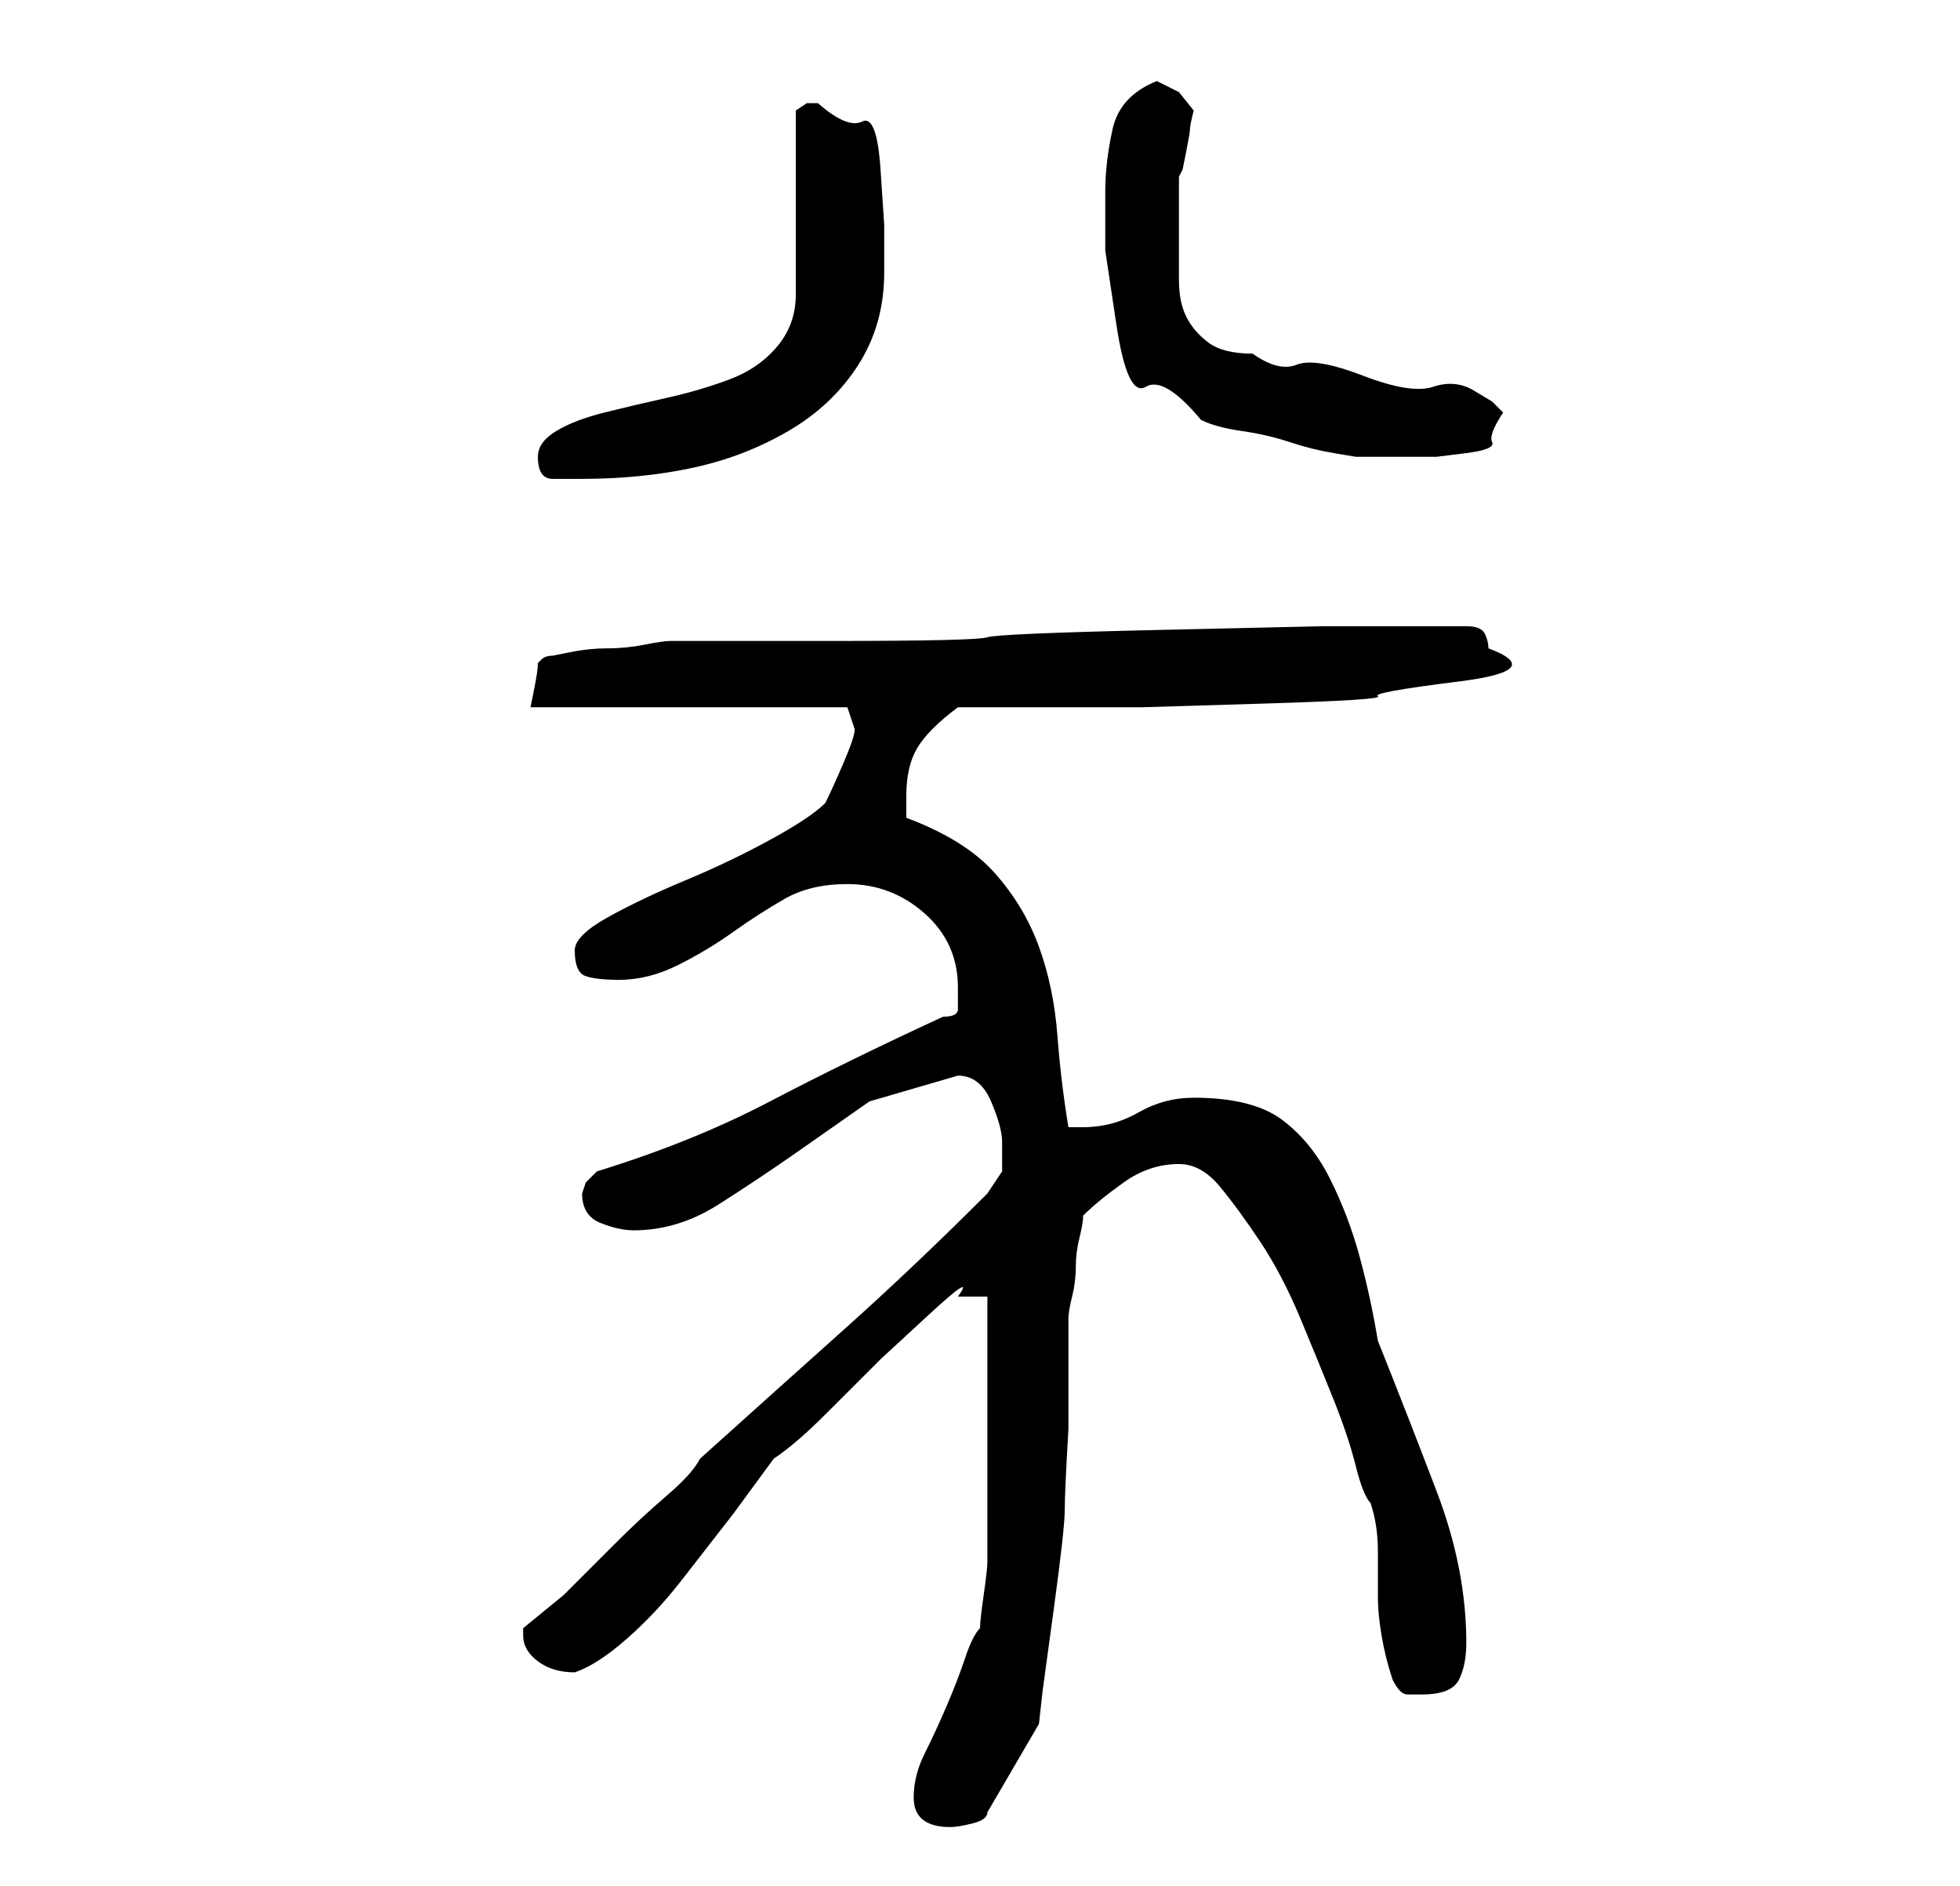<?xml version="1.0" standalone="no"?>
<!DOCTYPE svg PUBLIC "-//W3C//DTD SVG 1.1//EN" "http://www.w3.org/Graphics/SVG/1.1/DTD/svg11.dtd" >
<svg xmlns="http://www.w3.org/2000/svg" xmlns:xlink="http://www.w3.org/1999/xlink" version="1.1" viewBox="-10 0 266 256">
   <path fill="currentColor"
d="M114 244q0 4 5 4q1 0 3 -0.5t2 -1.5l7 -12l0.5 -4.5t1.5 -11t1.5 -13.5t0.5 -11v-15q0 -1 0.5 -3t0.5 -4t0.5 -4t0.5 -3q2 -2 5.5 -4.5t7.5 -2.5q3 0 5.5 3t5.5 7.5t5.5 10.5t4.5 11t3 9t2 5q1 3 1 6.5v6.5q0 2 0.5 5t1.5 6q1 2 2 2h2q4 0 5 -2t1 -5q0 -10 -4 -20.5
t-8 -20.5q-1 -6 -2.5 -11.5t-4 -10.5t-6.5 -8t-12 -3q-4 0 -7.5 2t-7.5 2h-2q-1 -6 -1.5 -12.5t-2.5 -12t-6 -10t-12 -7.5v-3q0 -4 1.5 -6.5t5.5 -5.5h10h15t16.5 -0.5t15.5 -1t11 -2t4 -4.5q0 -1 -0.5 -2t-2.5 -1h-2h-17.5t-22 0.5t-23.5 1t-21 0.5h-15.5h-6.5
q-1 0 -3.5 0.5t-5 0.5t-5 0.5l-2.5 0.5q-1 0 -1.5 0.5l-0.5 0.5q0 1 -0.5 3.5l-0.5 2.5h43l1 3q0 1 -1.5 4.5t-2.5 5.5q-2 2 -7.5 5t-11.5 5.5t-10.5 5t-4.5 4.5q0 3 1.5 3.5t4.5 0.5q4 0 8 -2t7.5 -4.5t7 -4.5t8.5 -2q6 0 10.5 4t4.5 10v3q0 1 -2 1q-13 6 -23.5 11.5
t-23.5 9.5l-1.5 1.5t-0.5 1.5q0 3 2.5 4t4.5 1q6 0 11.5 -3.5t10.5 -7l10 -7t12 -3.5q3 0 4.5 3.5t1.5 5.5v4t-2 3q-10 10 -19.5 18.5t-19.5 17.5q-1 2 -4.5 5t-7 6.5l-7 7t-5.5 4.5v1q0 2 2 3.5t5 1.5q3 -1 7 -4.5t7.5 -8l7 -9t5.5 -7.5q3 -2 7 -6l7.5 -7.5t6.5 -6t4 -2.5
h4v7v11v11v7q0 1 -0.5 4.5t-0.5 4.5q-1 1 -2 4t-2.5 6.5t-3 6.5t-1.5 6zM63 62q0 3 2 3h4q8 0 15 -1.5t13 -5t9.5 -9t3.5 -12.5v-6.5t-0.5 -7.5t-2.5 -6.5t-6 -2.5h-1.5t-1.5 1v25q0 4 -2.5 7t-6.5 4.5t-8.5 2.5t-8.5 2t-6.5 2.5t-2.5 3.5zM140 26v8t1.5 10t4 8.5t7.5 4.5
q2 1 5.5 1.5t6.5 1.5t6 1.5l3 0.5h7h4t4 -0.5t3.5 -1.5t1.5 -4l-1.5 -1.5t-2.5 -1.5t-5.5 -0.5t-9.5 -1.5t-9 -1.5t-6 -1.5q-4 0 -6 -1.5t-3 -3.5t-1 -5v-6v-4v-4l0.5 -1t0.5 -2.5t0.5 -3t0.5 -2.5l-2 -2.5t-3 -1.5q-5 2 -6 6.5t-1 8.5z" />
</svg>
